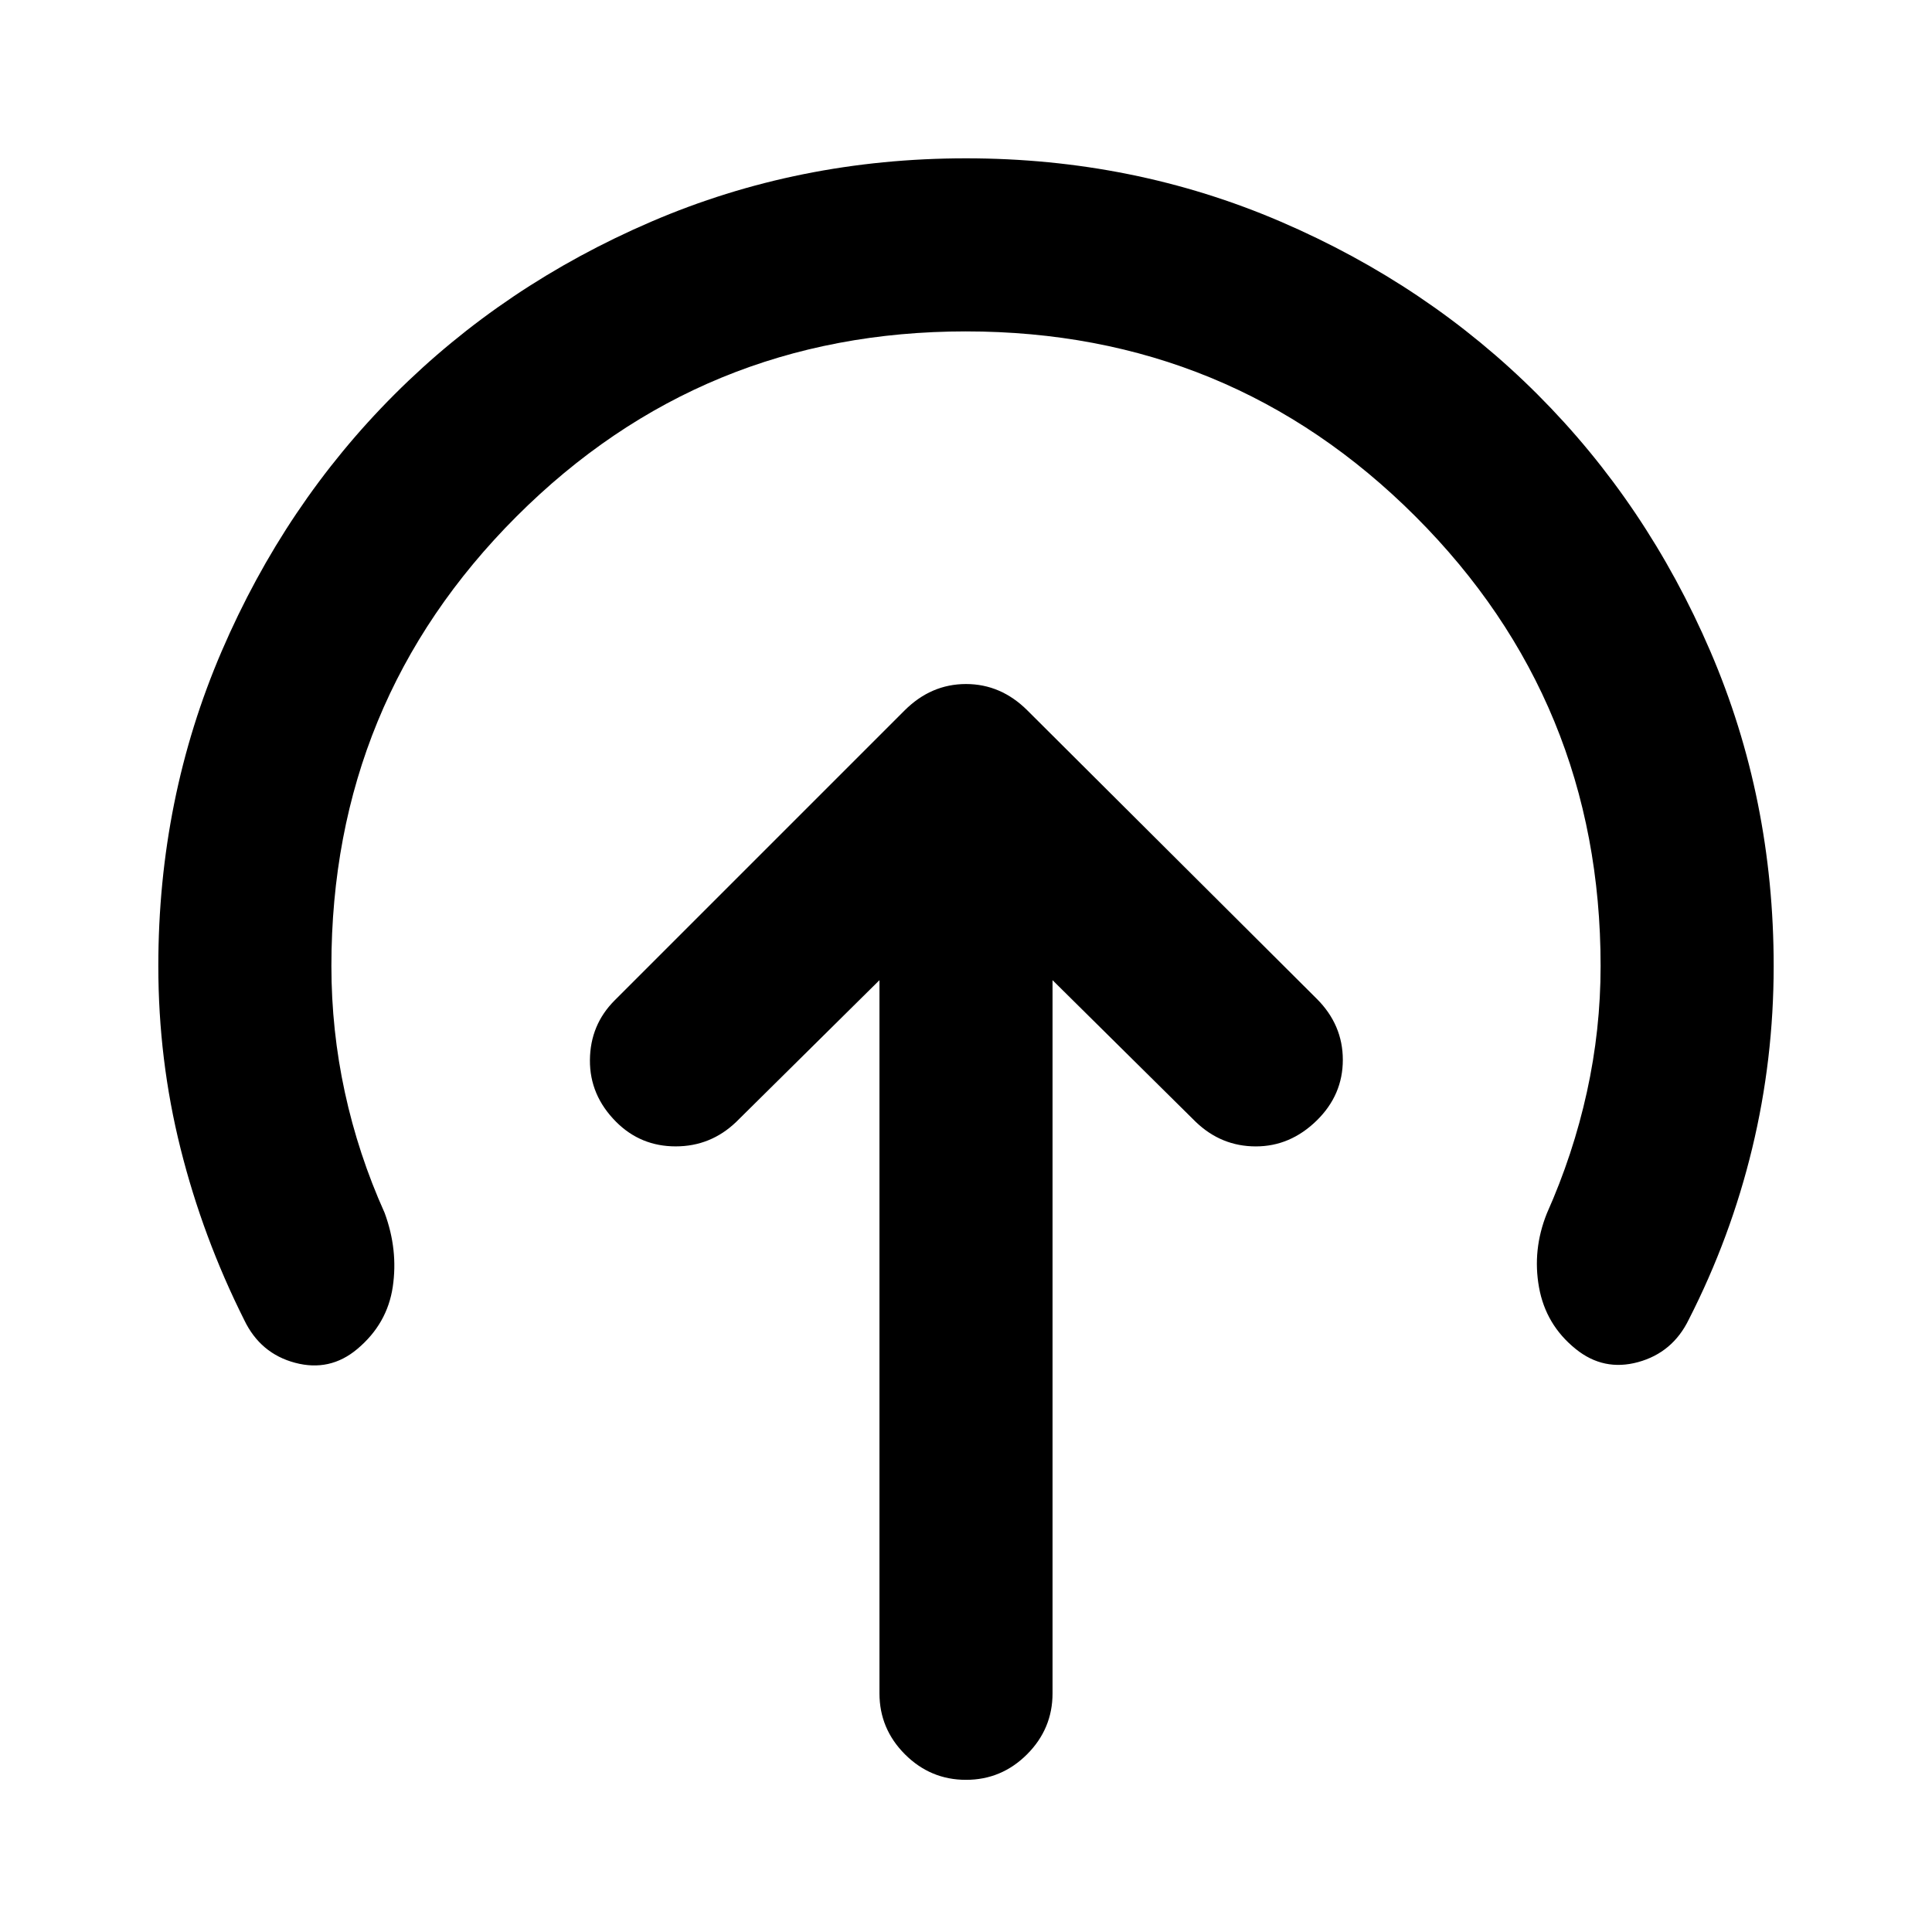 <svg xmlns="http://www.w3.org/2000/svg" height="24" viewBox="0 -960 960 960" width="24"><path d="M437-472.96v354.35q0 17.65 12.67 30.33Q462.35-75.61 480-75.61t30.33-12.67Q523-100.96 523-118.61v-354.35l71.17 70.42q12.68 12.17 29.83 12.18 17.15.01 30.33-12.92 12.91-12.68 12.91-30.08t-12.91-30.31L510.57-606.93q-13.18-13.18-30.57-13.18t-30.57 13.18l-144 144q-12.17 12.17-12.3 29.69-.13 17.52 13.04 30.7 12.18 12.17 29.58 12.17t30.08-12.17L437-472.96Zm43-322.37q-131.39 0-223.36 91.97-91.97 91.97-91.97 223.36 0 31.93 6.68 62.74 6.67 30.8 19.78 59.96 6.76 18.36 4.03 36.73-2.73 18.37-17.59 30.85-13.64 11.48-30.93 6.88-17.29-4.59-25.29-21.27-20.59-41.09-31.63-85.18-11.05-44.1-11.05-90.71 0-83.22 31.49-156.43Q141.65-709.65 196-764q54.35-54.35 127.57-85.84 73.21-31.49 156.43-31.49 83.22 0 156.43 31.49Q709.65-818.35 764-764q54.35 54.35 85.84 127.57 31.49 73.21 31.49 156.43 0 46.37-10.68 90.61-10.67 44.24-31.52 85.09-8 16.41-25.16 21.12-17.17 4.7-31.04-6.54-14.84-11.98-18.2-30.6-3.36-18.62 3.88-36.72 13.11-29.42 19.91-60.35 6.81-30.94 6.81-62.61 0-131.39-91.97-223.36-91.97-91.97-223.36-91.97Z"/></svg>